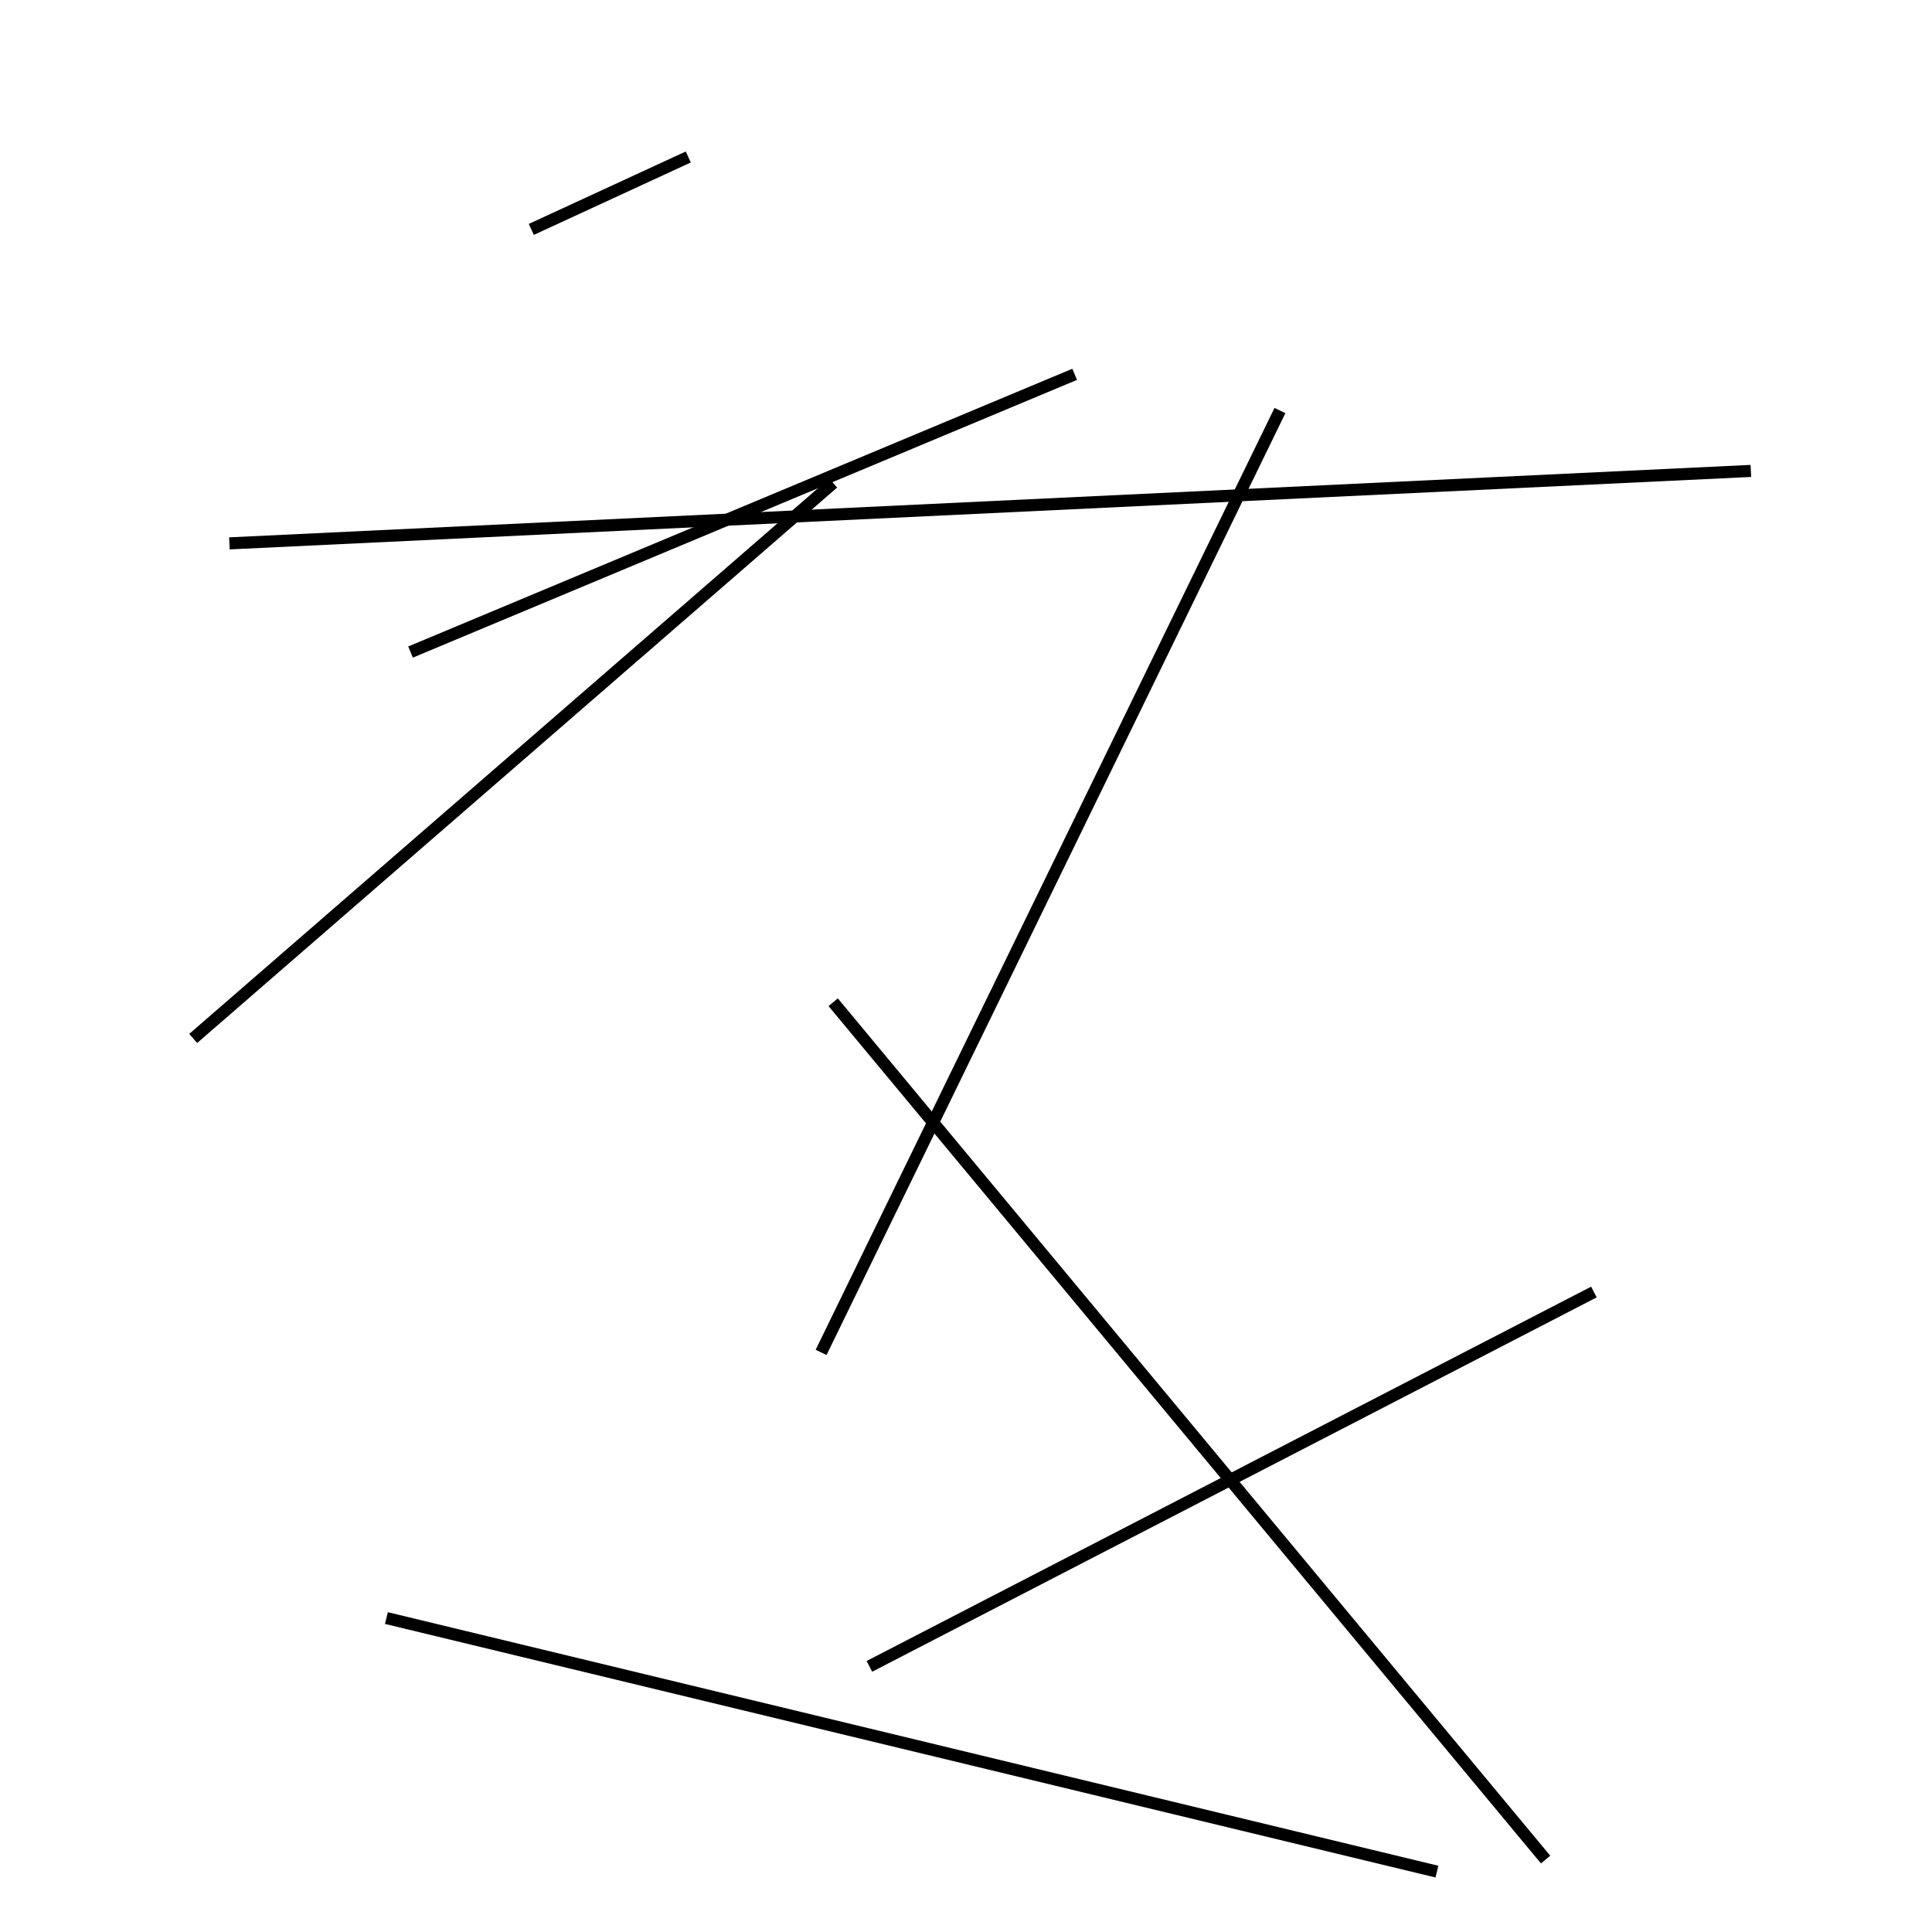 <?xml version="1.0" encoding="utf-8" ?>
<svg baseProfile="full" height="160" version="1.1" width="160" xmlns="http://www.w3.org/2000/svg" xmlns:ev="http://www.w3.org/2001/xml-events" xmlns:xlink="http://www.w3.org/1999/xlink"><defs /><line stroke="black" stroke-width="1" x1="119" x2="32" y1="155" y2="134" /><line stroke="black" stroke-width="1" x1="106" x2="68" y1="34" y2="112" /><line stroke="black" stroke-width="1" x1="72" x2="132" y1="138" y2="107" /><line stroke="black" stroke-width="1" x1="128" x2="69" y1="154" y2="83" /><line stroke="black" stroke-width="1" x1="16" x2="69" y1="86" y2="40" /><line stroke="black" stroke-width="1" x1="57" x2="44" y1="13" y2="19" /><line stroke="black" stroke-width="1" x1="19" x2="145" y1="45" y2="39" /><line stroke="black" stroke-width="1" x1="89" x2="34" y1="31" y2="54" /></svg>